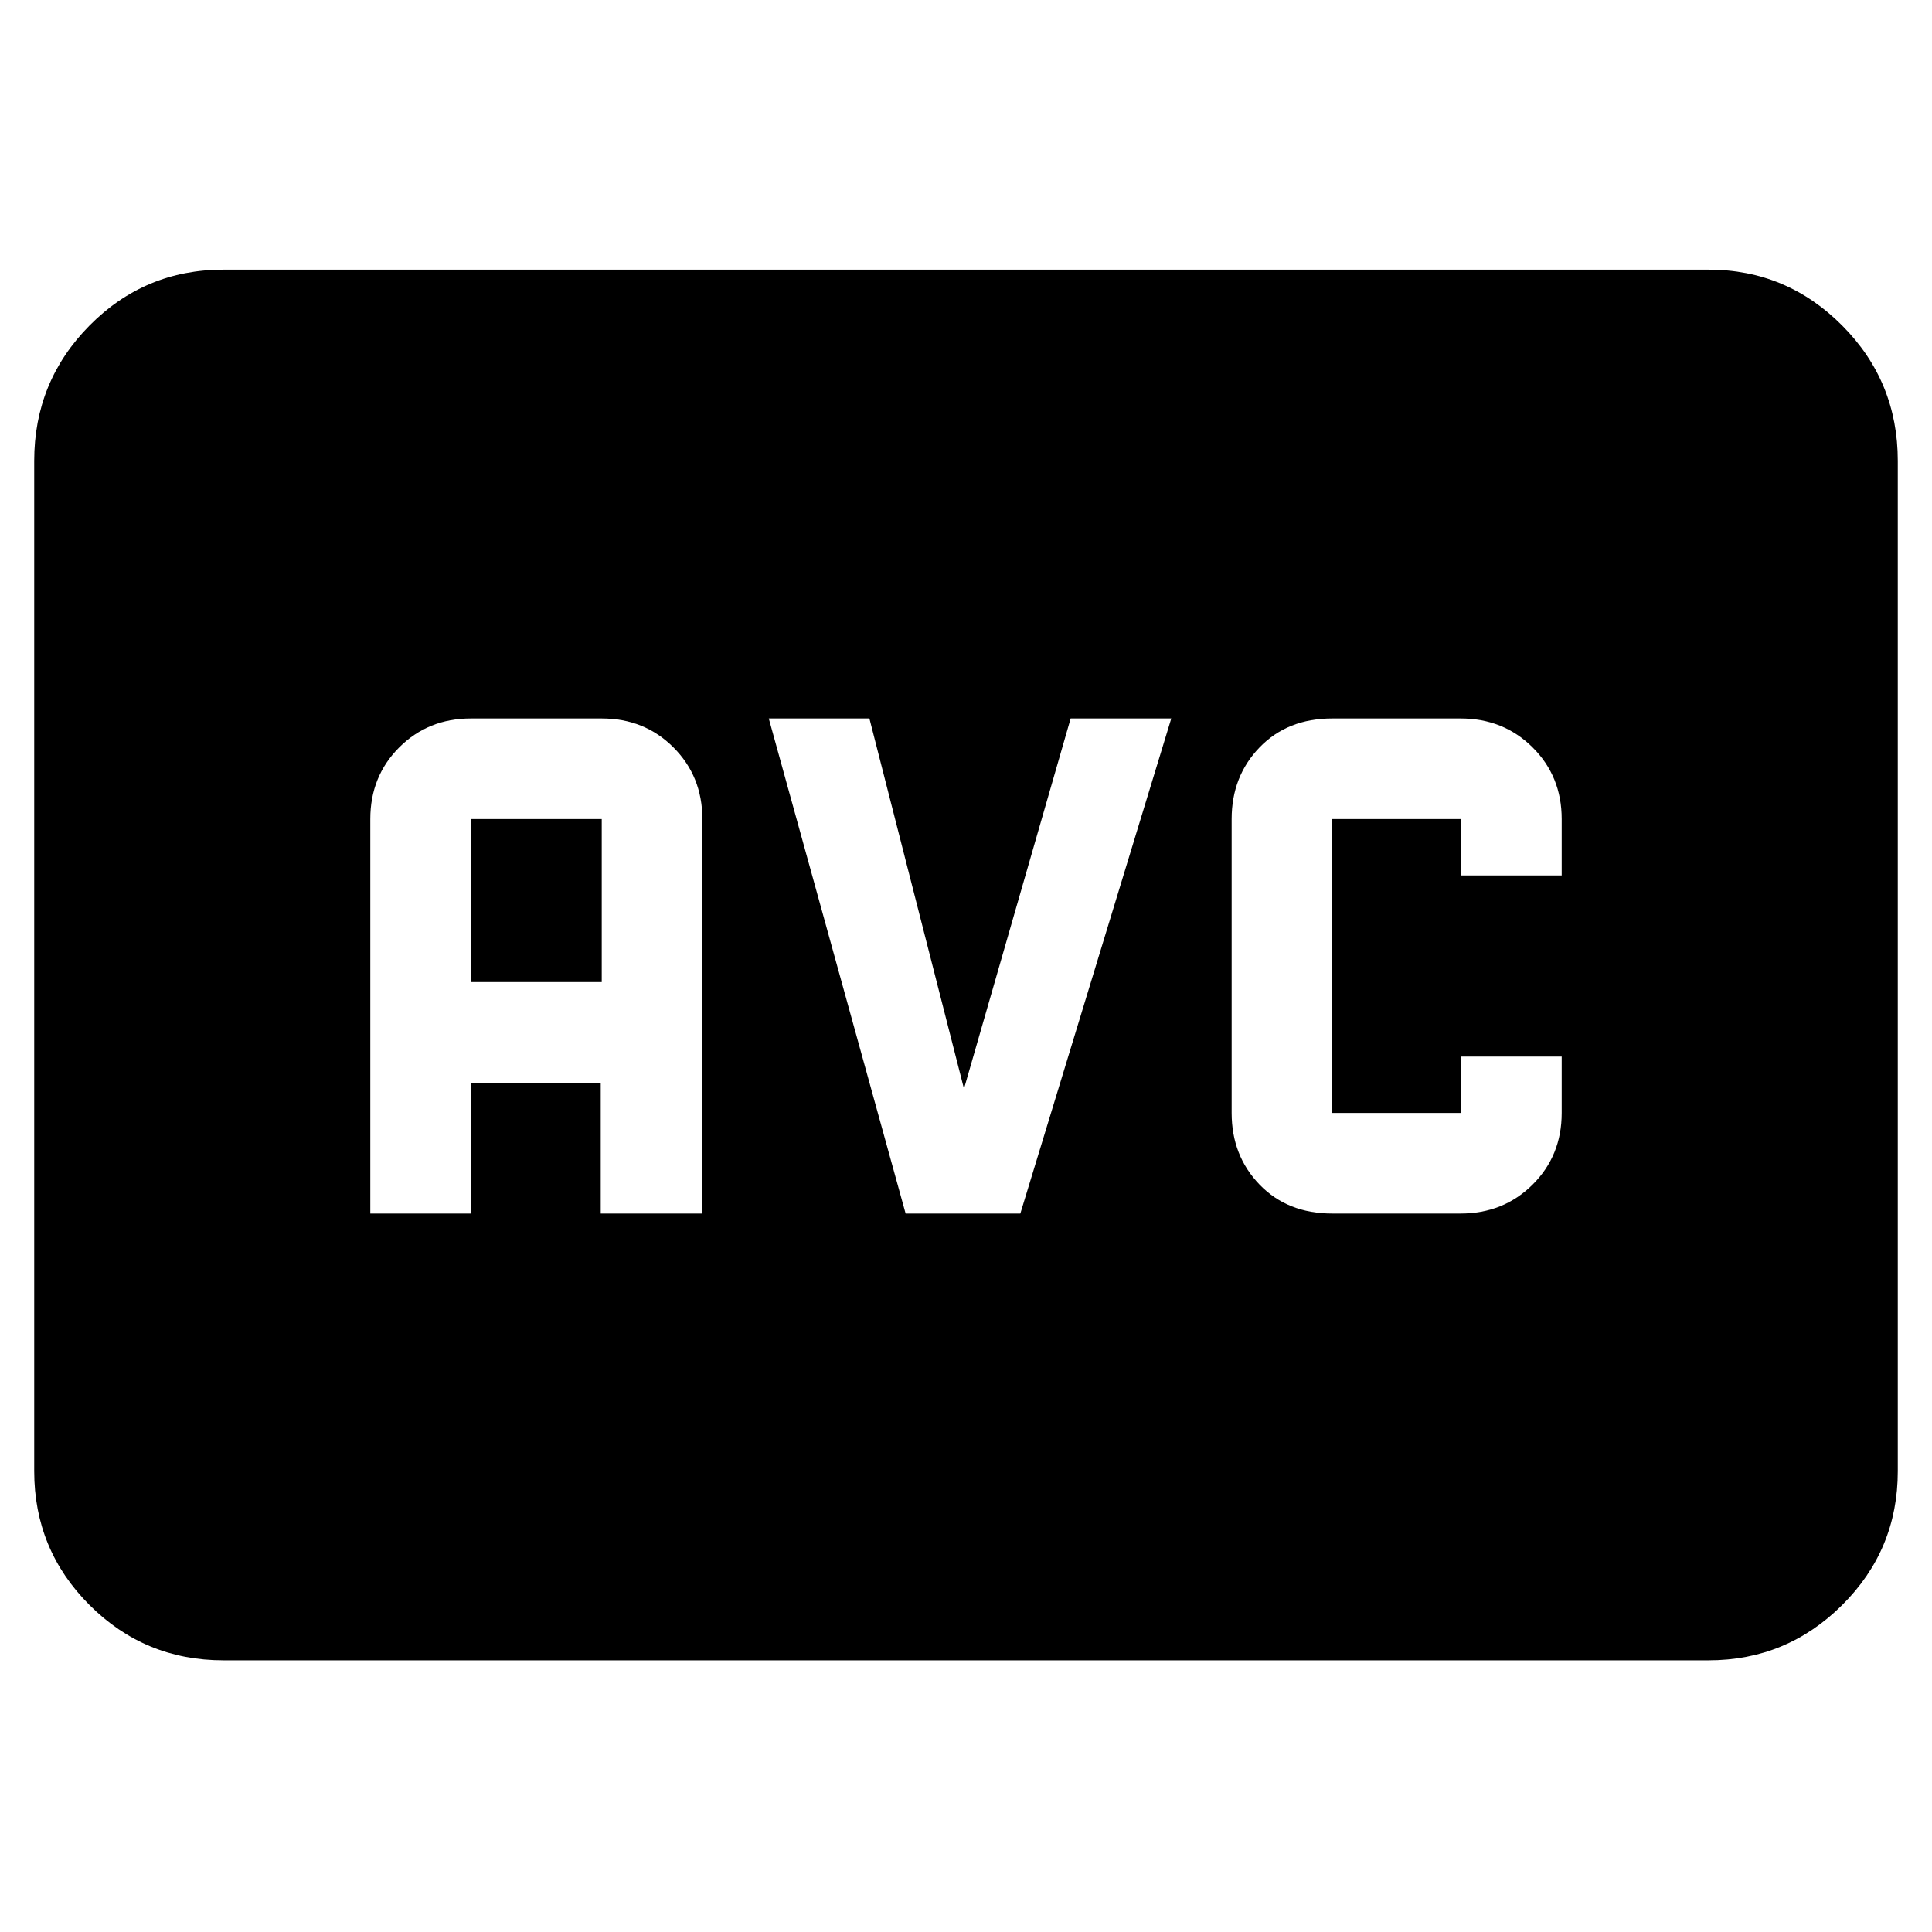 <svg xmlns="http://www.w3.org/2000/svg" height="48" viewBox="0 -960 960 960" width="48"><path d="M111-135q-39.05 0-66.525-27.475Q17-189.95 17-229v-502q0-39.463 27.475-67.231Q71.95-826 111-826h738q38.75 0 66.375 27.769Q943-770.463 943-731v502q0 39.05-27.625 66.525Q887.75-135 849-135H111Zm73-222h50v-65h64.5v65H349v-196q0-21.25-14.375-35.625T299-603h-65q-21.25 0-35.625 14.375T184-553v196Zm50-115v-81h65v81h-65Zm216 115h57l75-246h-50l-53 184-47-184h-50l68 246Zm212 0h63.714q21.372 0 35.829-14.375T776-407v-28h-50v28h-64v-146h64v28h50v-28q0-21.25-14.457-35.625T725.714-603H662q-22.25 0-36.125 14.375T612-553v146q0 21.25 13.875 35.625T662-357Z"/></svg>